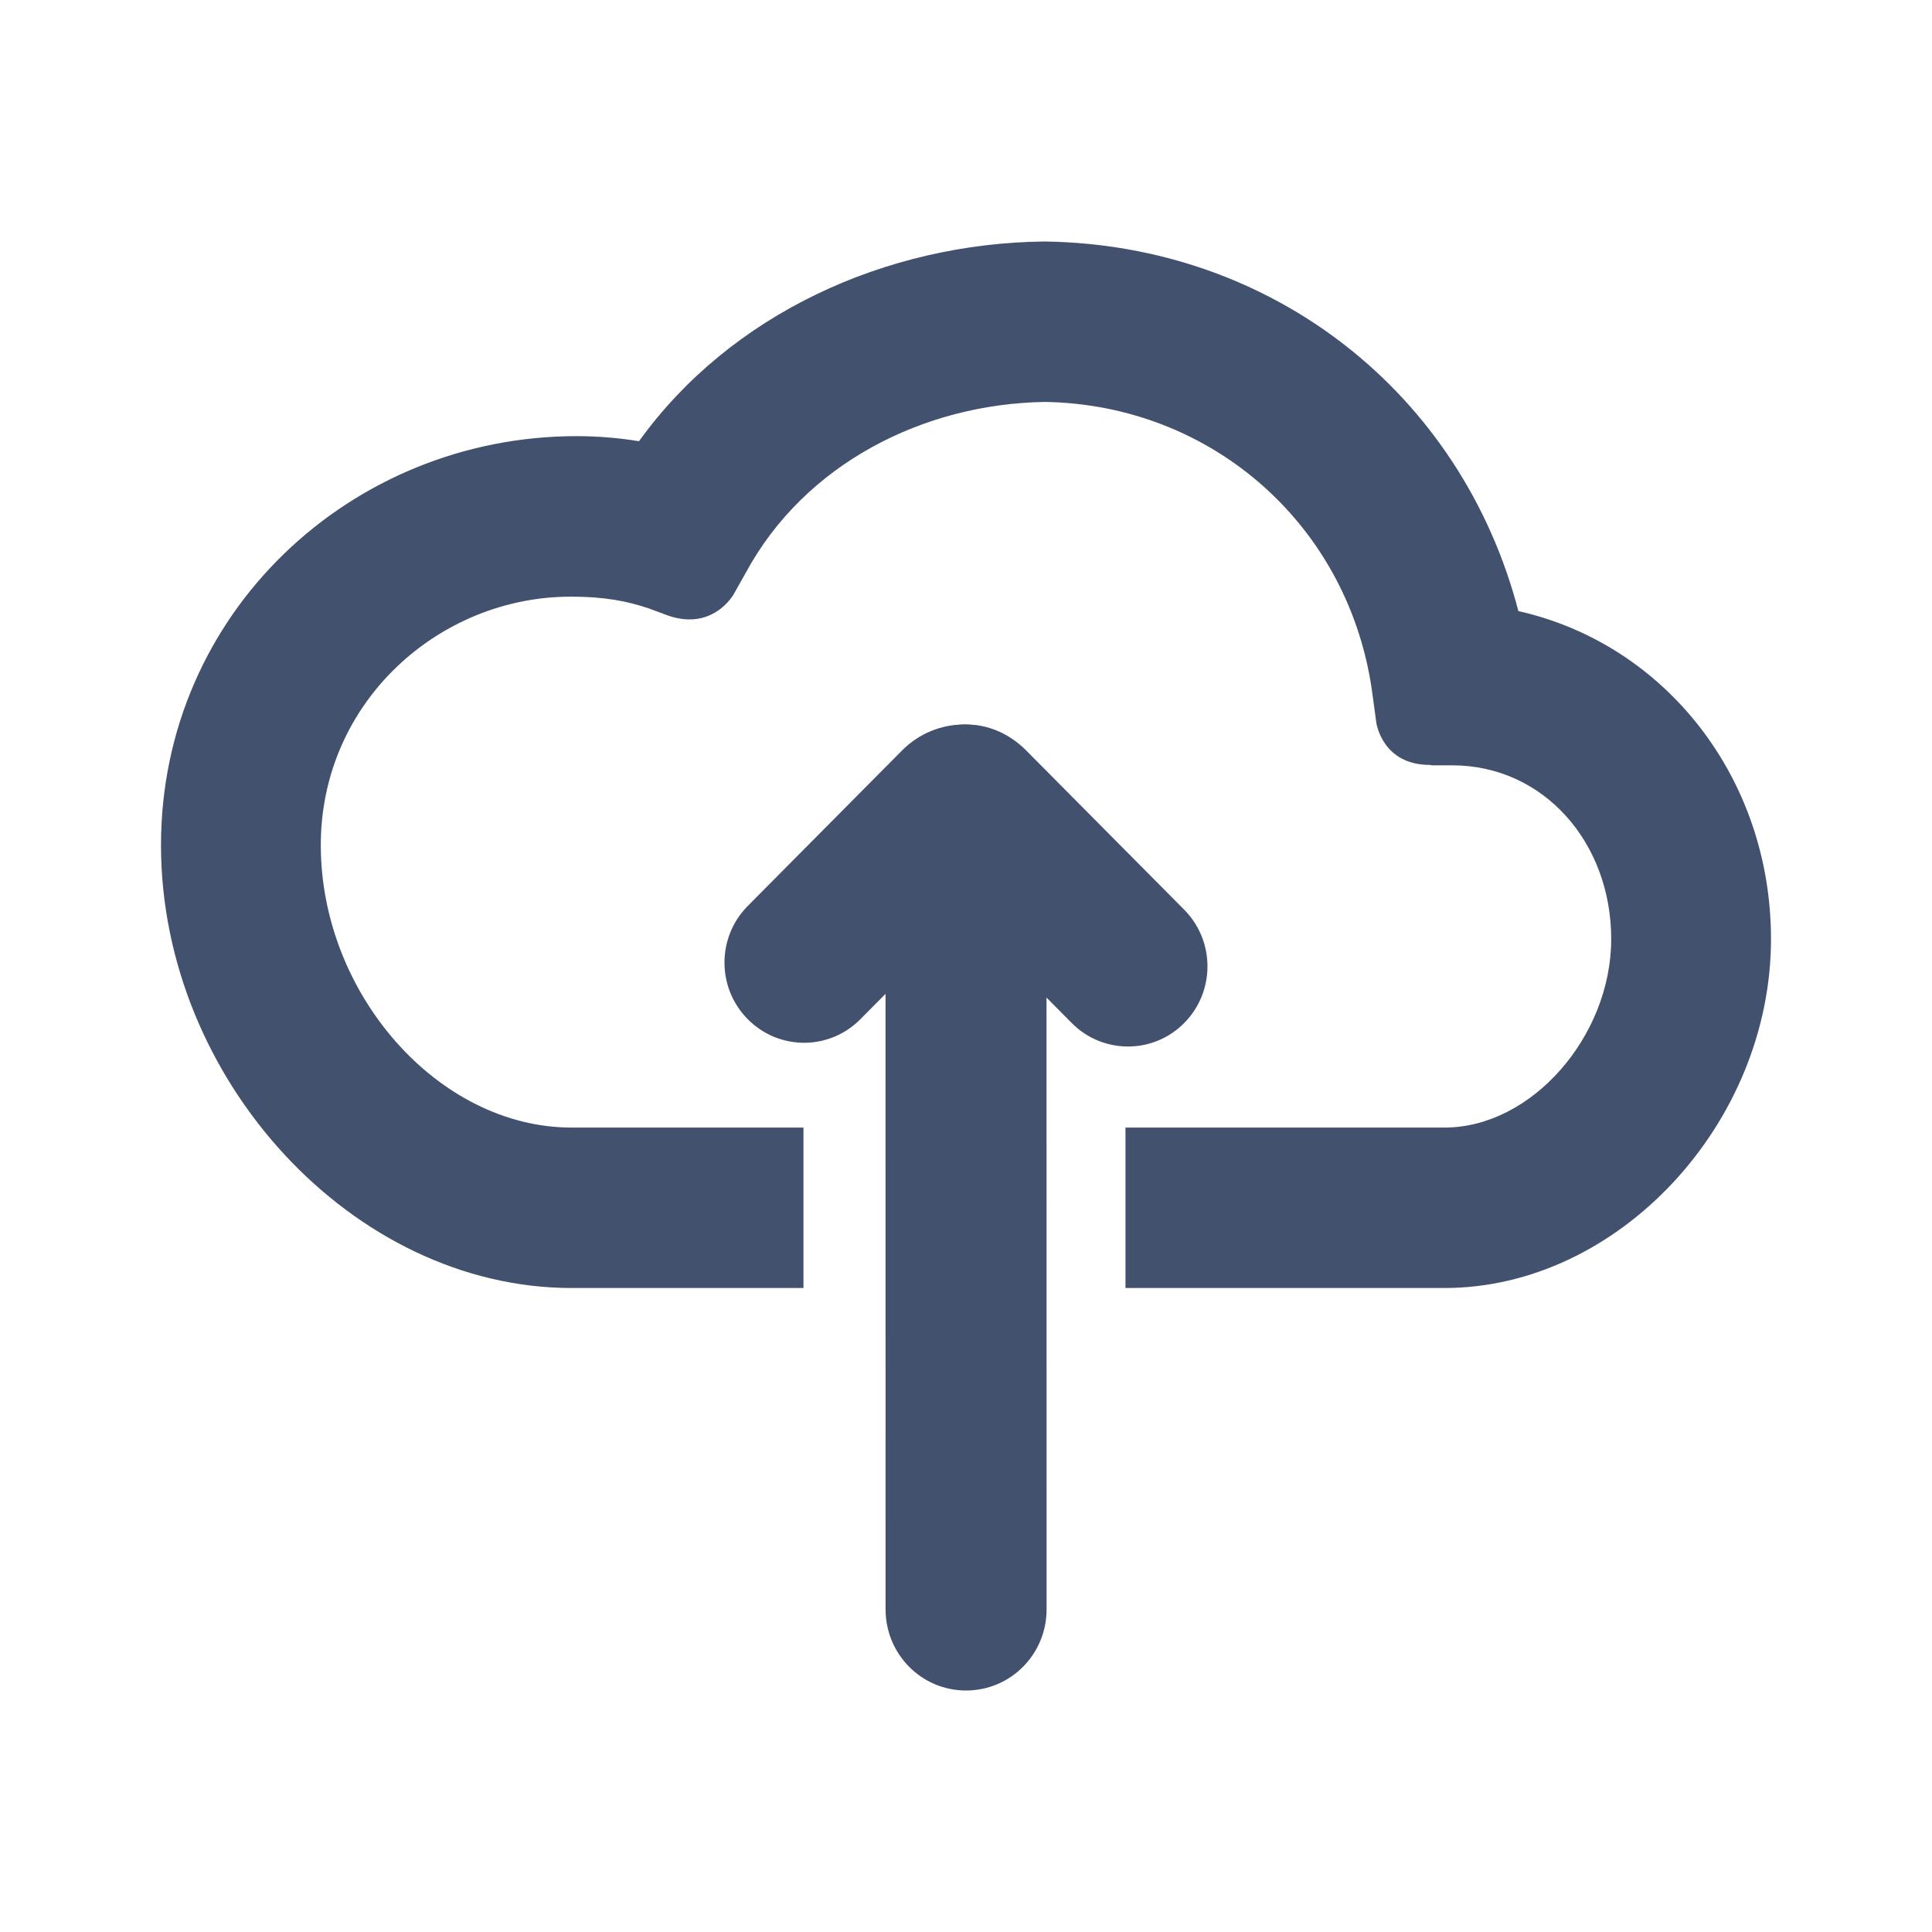 <?xml version="1.0" encoding="UTF-8" standalone="no"?>
<svg width="24px" height="24px" viewBox="0 0 24 24" version="1.1" xmlns="http://www.w3.org/2000/svg" xmlns:xlink="http://www.w3.org/1999/xlink">
    <!-- Generator: Sketch 45.1 (43504) - http://www.bohemiancoding.com/sketch -->
    <title>icons/upload</title>
    <desc>Created with Sketch.</desc>
    <defs></defs>
    <g id="Global" stroke="none" stroke-width="1" fill="none" fill-rule="evenodd">
        <g id="icons/upload" fill="#42526E">
            <path d="M11.208,9.32 L9.29,11.253 C8.903,11.642 8.903,12.273 9.29,12.662 C9.676,13.051 10.301,13.051 10.687,12.662 L11.977,11.361 L13.313,12.708 C13.699,13.097 14.324,13.098 14.71,12.709 C15.096,12.32 15.096,11.69 14.711,11.301 L12.746,9.321 C12.534,9.107 12.255,9 11.977,9 C11.699,9 11.421,9.107 11.208,9.32 Z" id="Clip-2"></path>
            <path d="M11,10.007 L11.001,19.993 C11.001,20.55 11.449,21.001 12.001,21 C12.554,21 13.001,20.55 13.001,19.993 L13,10.006 C13,9.451 12.552,9 12,9 C11.448,9 10.999,9.451 11,10.007 Z" id="Clip-5"></path>
            <path d="M7.938,5.481 C7.682,5.439 7.422,5.418 7.161,5.418 C4.356,5.419 2,7.62 2,10.499 C2,13.408 4.385,16 7.1,16 L9.981,16 L9.981,14.007 L7.1,14.007 C5.443,14.007 3.985,12.344 3.985,10.499 C3.985,8.721 5.454,7.412 7.089,7.412 L7.101,7.412 C7.49,7.412 7.787,7.463 8.071,7.562 L8.241,7.625 C8.846,7.873 9.116,7.379 9.116,7.379 L9.266,7.112 C9.996,5.765 11.467,5.016 12.982,4.993 C15.064,5.027 16.779,6.541 17.051,8.637 L17.097,8.977 C17.097,8.977 17.168,9.502 17.762,9.502 C17.775,9.502 17.774,9.507 17.785,9.507 L18.039,9.507 C19.175,9.507 20.015,10.466 20.015,11.665 C20.015,12.872 19.028,14.007 17.945,14.007 L13.981,14.007 L13.981,16 L17.945,16 C20.105,16 22,13.955 22,11.665 C22,9.666 20.688,8.002 18.862,7.591 C18.155,4.884 15.809,3.039 12.976,3 C11.001,3.021 9.075,3.901 7.938,5.481 Z" id="Clip-8"></path>
        </g>
    </g>
</svg>